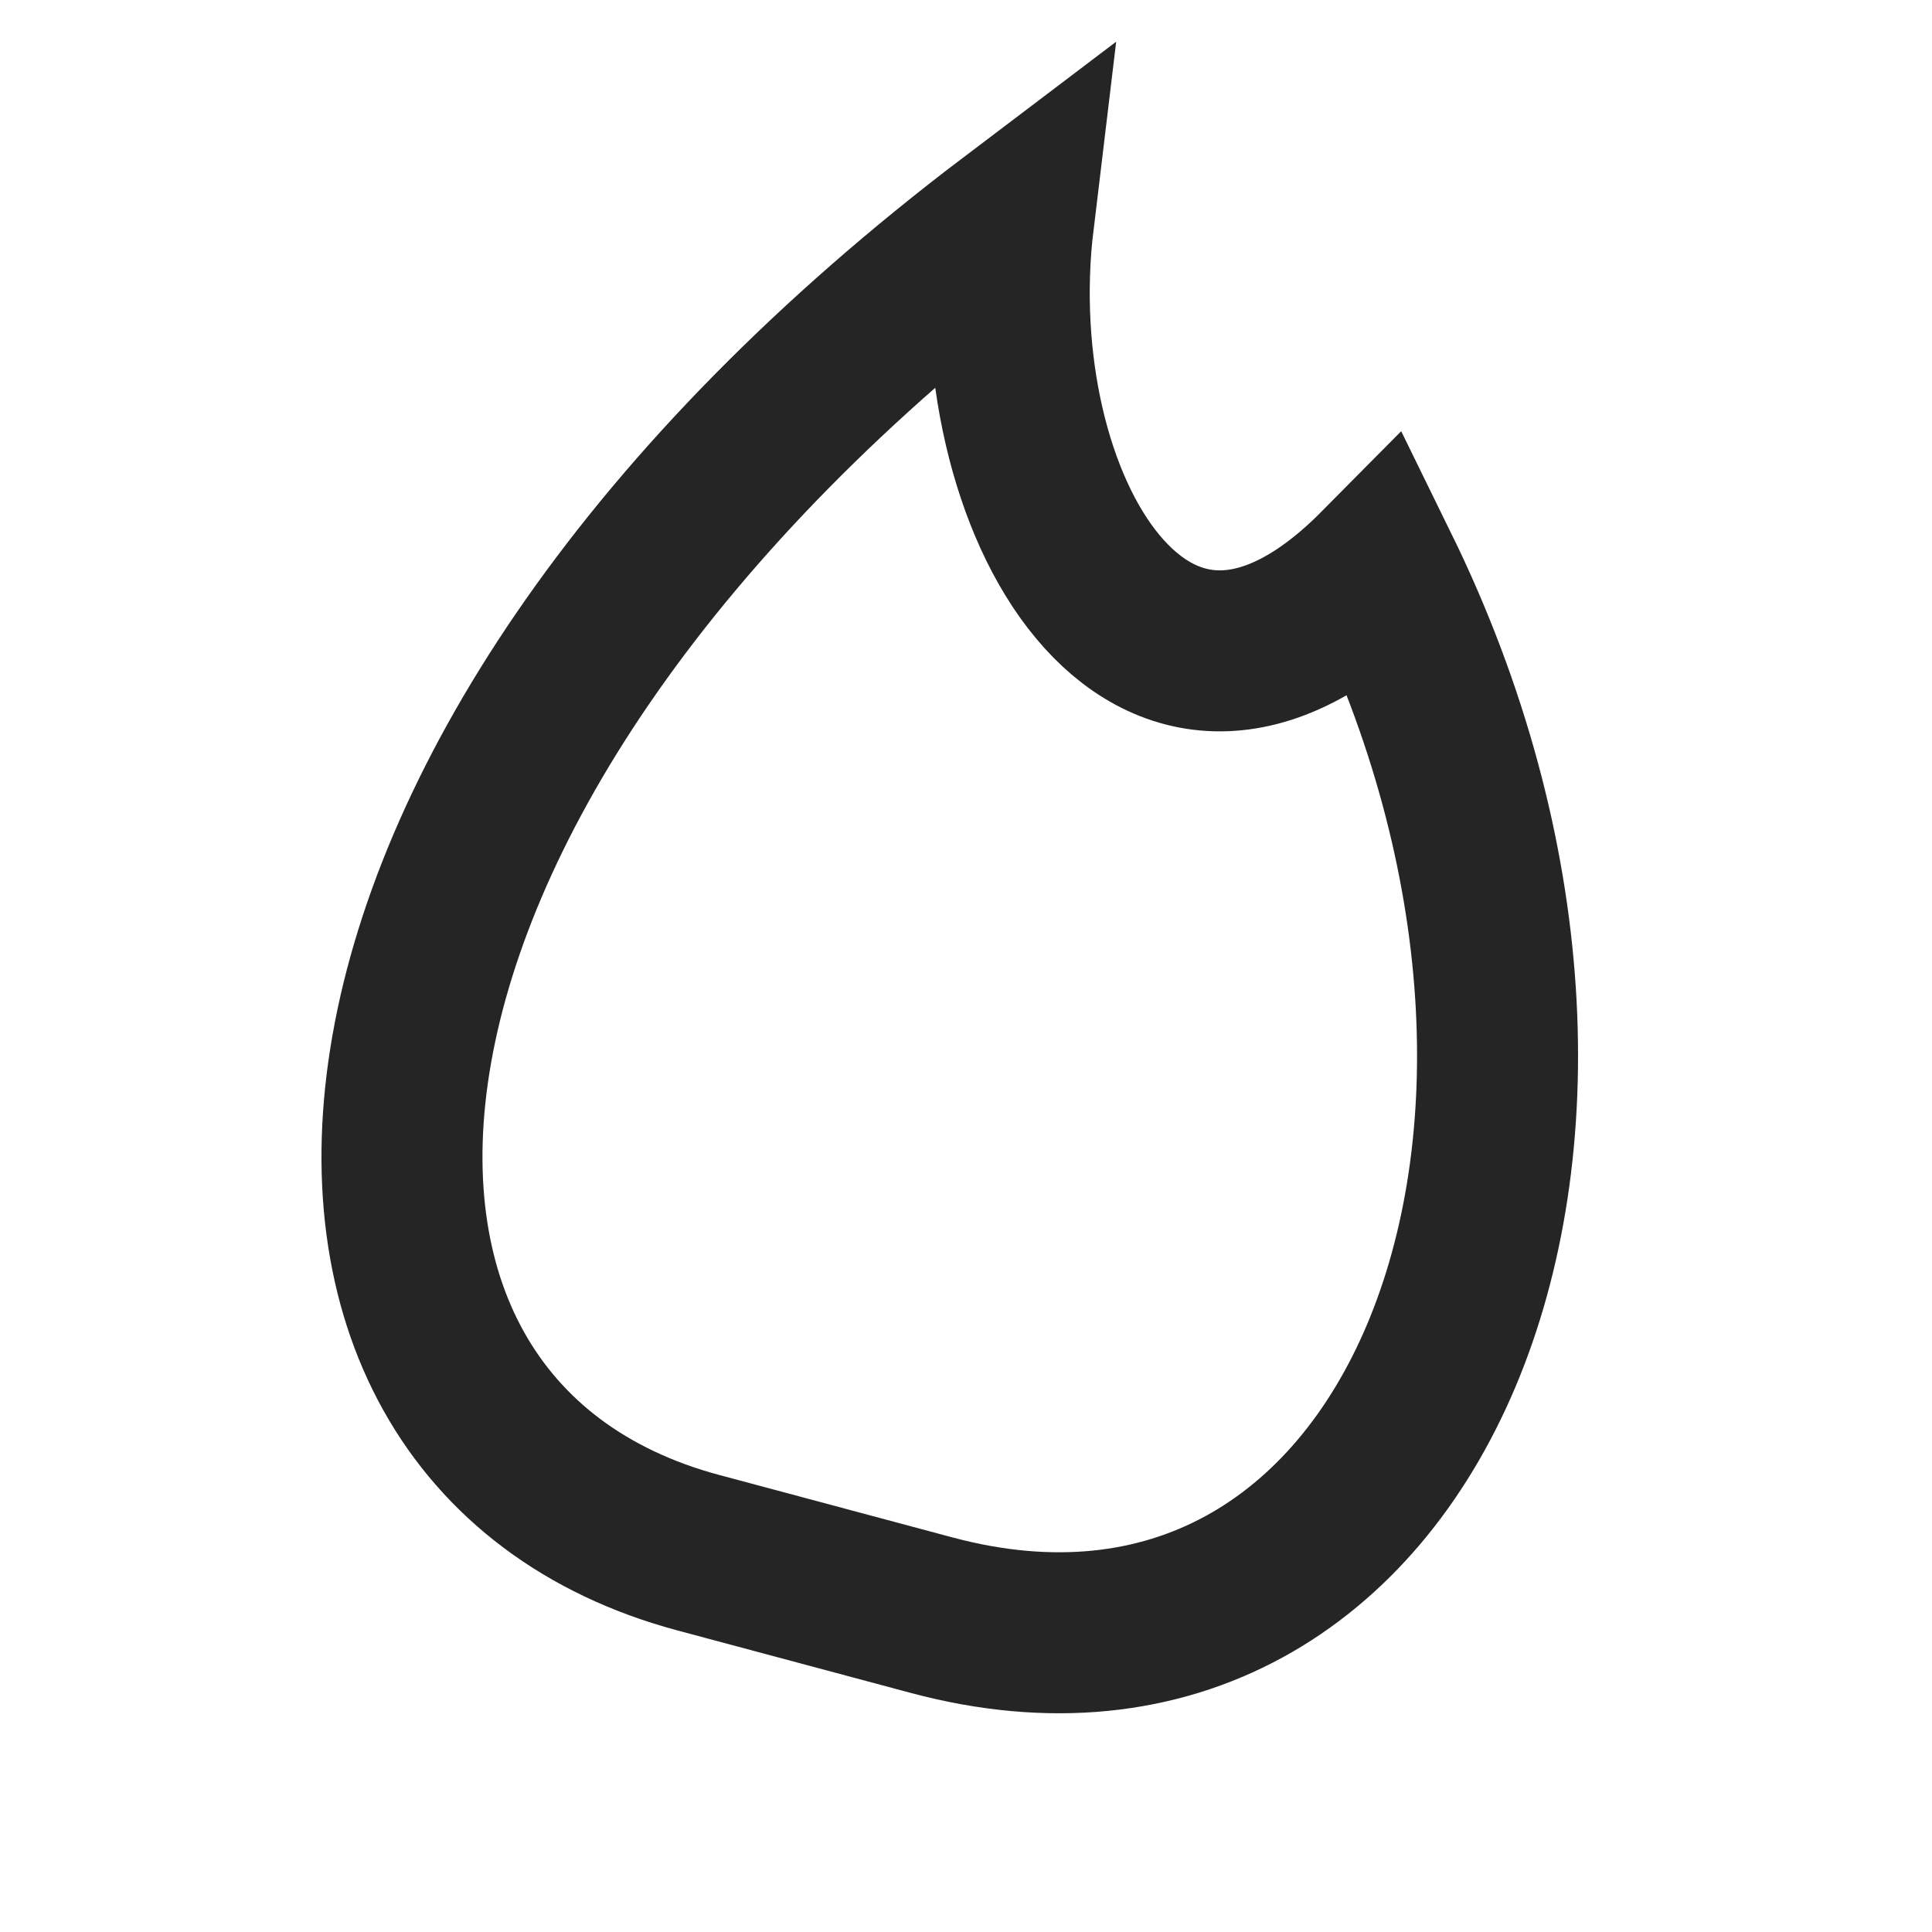 <svg width="24" height="24" viewBox="0 0 24 24" fill="none" xmlns="http://www.w3.org/2000/svg">
<g clip-path="url(#clip0)">
<path
			d="M12.591 2.737C3.5 9.619 3.054 17.782 8.674 19.288L11.572 20.064C17.543 21.664 20.632 14.209 17.127 7.059C14.29 9.922 12.168 6.248 12.591 2.737Z"
			stroke="#252525"
			stroke-width="2"
		/>
</g>
<defs>
<clipPath id="clip0">
<rect width="24" height="24" fill="white" />
</clipPath>
</defs>
</svg>
